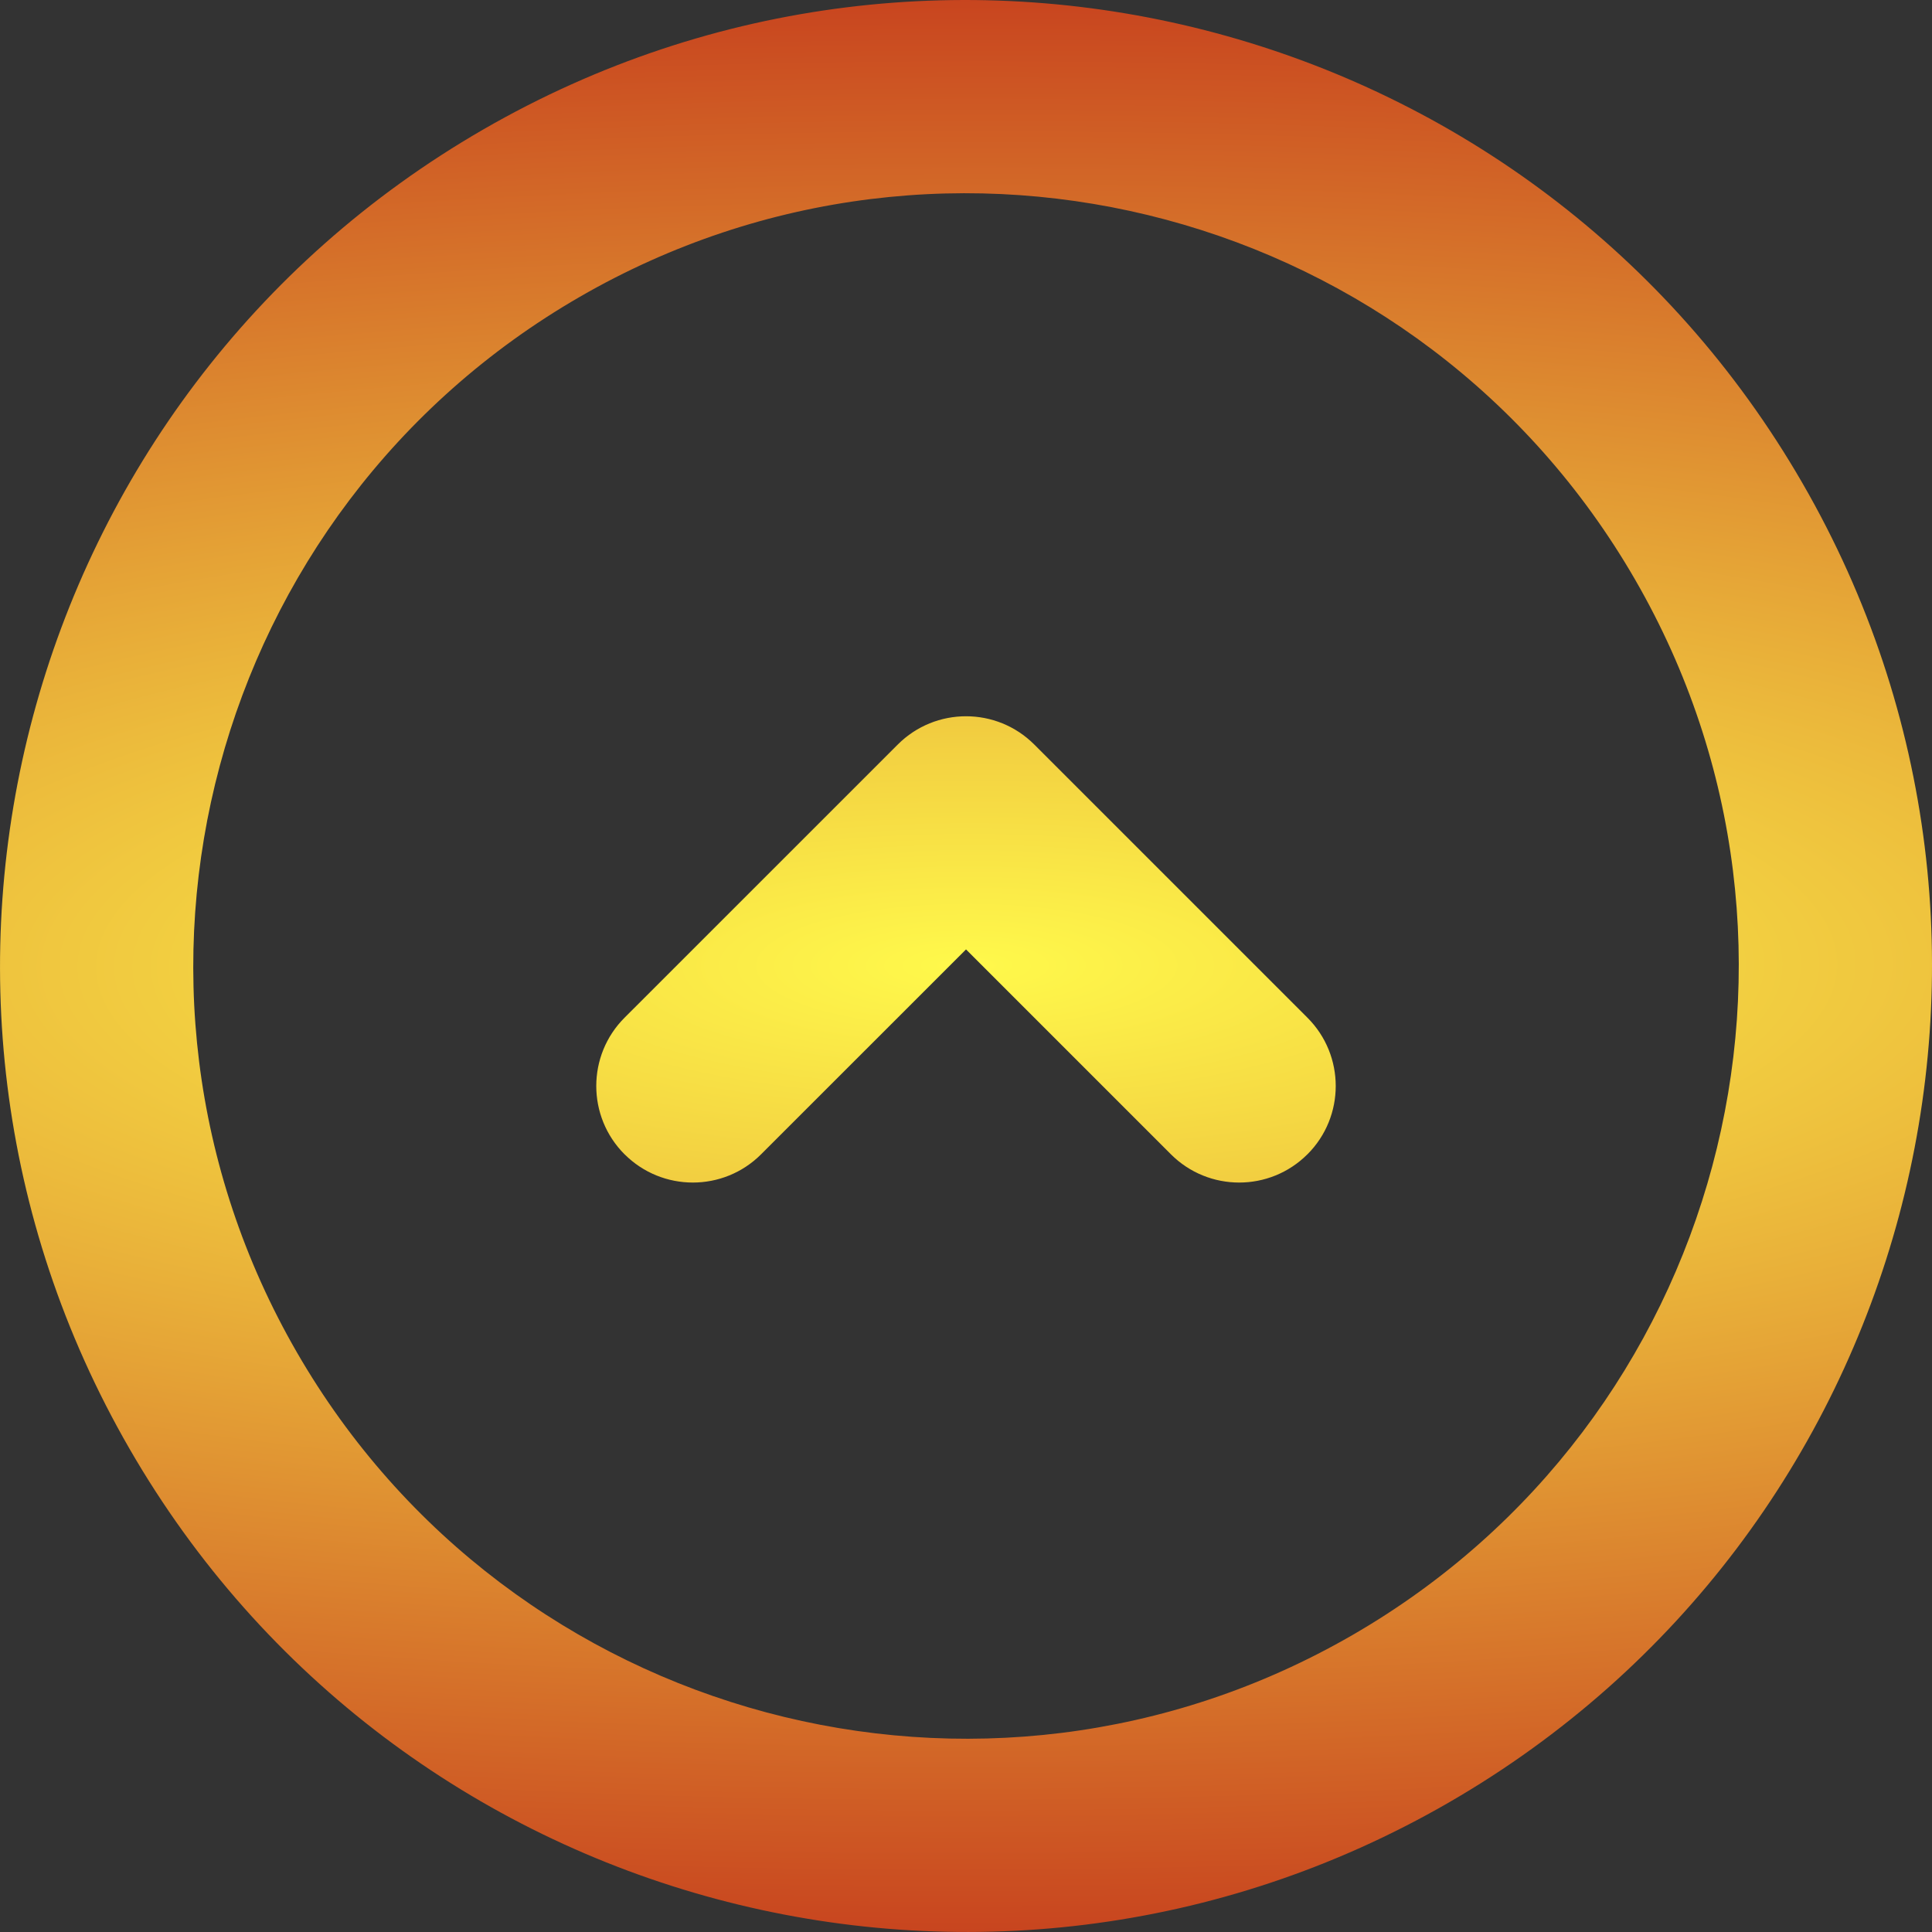 <?xml version="1.0" encoding="UTF-8" standalone="no"?>
<!-- Generator: Adobe Illustrator 16.0.4, SVG Export Plug-In . SVG Version: 6.00 Build 0)  -->

<svg
   xmlns:dc="http://purl.org/dc/elements/1.1/"
   xmlns:cc="http://creativecommons.org/ns#"
   xmlns:rdf="http://www.w3.org/1999/02/22-rdf-syntax-ns#"
   xmlns:svg="http://www.w3.org/2000/svg"
   xmlns="http://www.w3.org/2000/svg"
   xmlns:xlink="http://www.w3.org/1999/xlink"
   xmlns:sodipodi="http://sodipodi.sourceforge.net/DTD/sodipodi-0.dtd"
   xmlns:inkscape="http://www.inkscape.org/namespaces/inkscape"
   id="Capa_1"
   style="enable-background:new 0 0 40.007 40.007;"
   xml:space="preserve"
   height="40.007px"
   viewBox="0 0 40.007 40.007"
   width="40.007px"
   version="1.1"
   y="0px"
   x="0px"
   sodipodi:docname="arrow-increase.svg"
   inkscape:version="0.92.2 5c3e80d, 2017-08-06"><rect x="0" y="0" width="40.007" height="40.007" fill="#333333" stroke="none"/><defs
     id="defs9"><linearGradient
       inkscape:collect="always"
       id="linearGradient831"><stop
         style="stop-color:#fff94b;stop-opacity:1"
         offset="0"
         id="stop827" /><stop
         style="stop-color:#c8451f;stop-opacity:1"
         offset="1"
         id="stop829" /></linearGradient><radialGradient
       inkscape:collect="always"
       xlink:href="#linearGradient831"
       id="radialGradient835"
       gradientUnits="userSpaceOnUse"
       gradientTransform="matrix(-3.415,0.008,-0.002,-1,88.372,39.837)"
       cx="20.004"
       cy="20.004"
       fx="20.004"
       fy="20.004"
       r="20.003" /></defs><sodipodi:namedview
     pagecolor="#ffffff"
     bordercolor="#666666"
     borderopacity="1"
     objecttolerance="10"
     gridtolerance="10"
     guidetolerance="10"
     inkscape:pageopacity="0"
     inkscape:pageshadow="2"
     inkscape:window-width="1166"
     inkscape:window-height="754"
     id="namedview7"
     showgrid="false"
     inkscape:zoom="5.8989677"
     inkscape:cx="-10.934116"
     inkscape:cy="20.0035"
     inkscape:window-x="586"
     inkscape:window-y="320"
     inkscape:window-maximized="0"
     inkscape:current-layer="Capa_1" /><path
     id="path6"
     d="M 37.324,10.004 C 31.802,0.438 19.569,-2.84 10.004,2.683 0.438,8.205 -2.84,20.438 2.684,30.004 c 5.522,9.565 17.754,12.843 27.32,7.32 9.565,-5.523 12.844,-17.755 7.32,-27.32 z m -9.32,23.855 C 20.352,38.277 10.566,35.656 6.148,28.004 1.73,20.351 4.352,10.566 12.004,6.148 c 7.652,-4.419 17.438,-1.797 21.856,5.856 4.418,7.652 1.796,17.437 -5.856,21.855 z M 21.418,15.418 c -0.391,-0.391 -0.902,-0.586 -1.414,-0.586 -0.512,0 -1.023,0.195 -1.414,0.586 l -5.657,5.656 c -0.781,0.781 -0.781,2.048 0,2.829 v -10e-4 c 0.781,0.781 2.048,0.781 2.828,0 l 4.243,-4.242 4.242,4.242 c 0.781,0.781 2.048,0.781 2.828,0 v 10e-4 c 0.781,-0.781 0.781,-2.048 0,-2.829 z"
     style="fill:url(#radialGradient835);fill-opacity:1;stroke:none"
     inkscape:connector-curvature="0" /></svg>